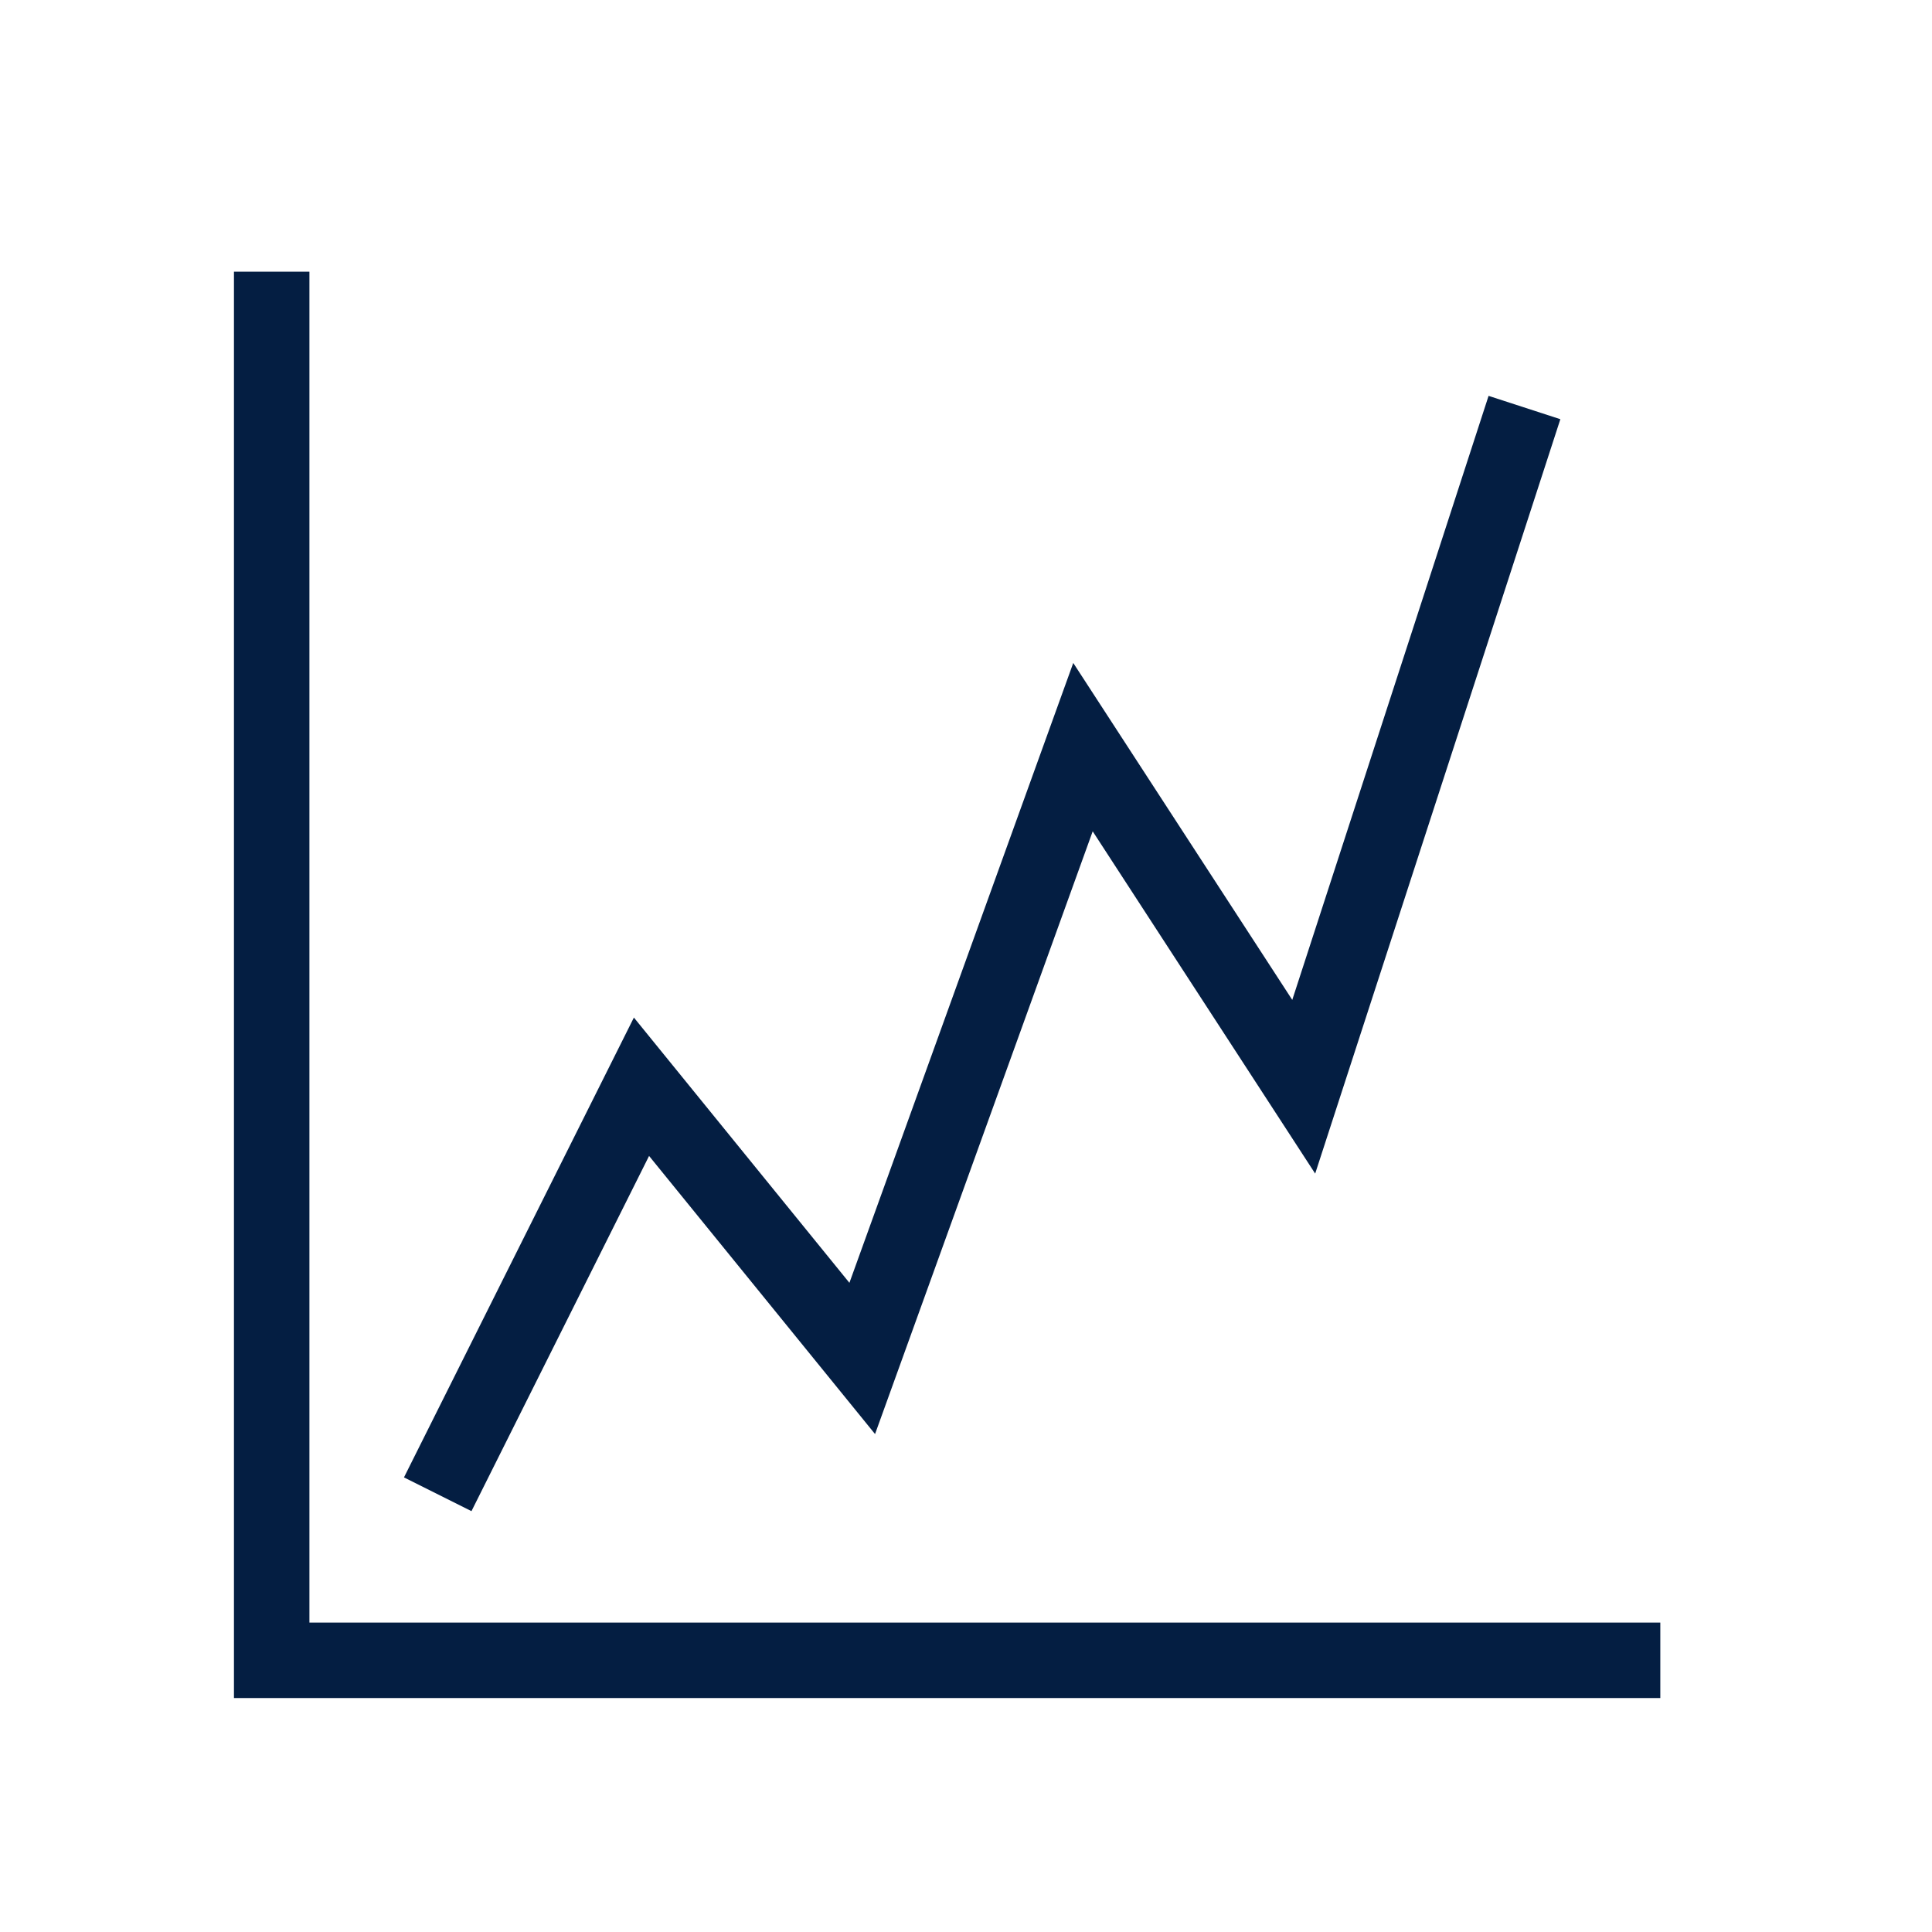 <?xml version="1.0" encoding="iso-8859-1"?>
<!-- Generator: Adobe Illustrator 19.2.0, SVG Export Plug-In . SVG Version: 6.00 Build 0)  -->
<svg version="1.1" id="Lager_13" xmlns="http://www.w3.org/2000/svg" xmlns:xlink="http://www.w3.org/1999/xlink" x="0px" y="0px"
	 viewBox="0 0 256 256" style="enable-background:new 0 0 256 256;" xml:space="preserve">
<g>
	<polygon style="fill:#041E42;" points="41,215 41,36 31,36 31,225 220,225 220,215 	"/>
	<polygon style="fill:#041E42;" points="86.006,153.168 115.948,190.019 144.788,110.155 174.268,155.509 206.755,55.546 
		197.245,52.454 171.232,132.491 142.212,87.845 112.552,169.981 83.994,134.832 53.528,195.764 62.472,200.236 	"/>
</g>
</svg>
